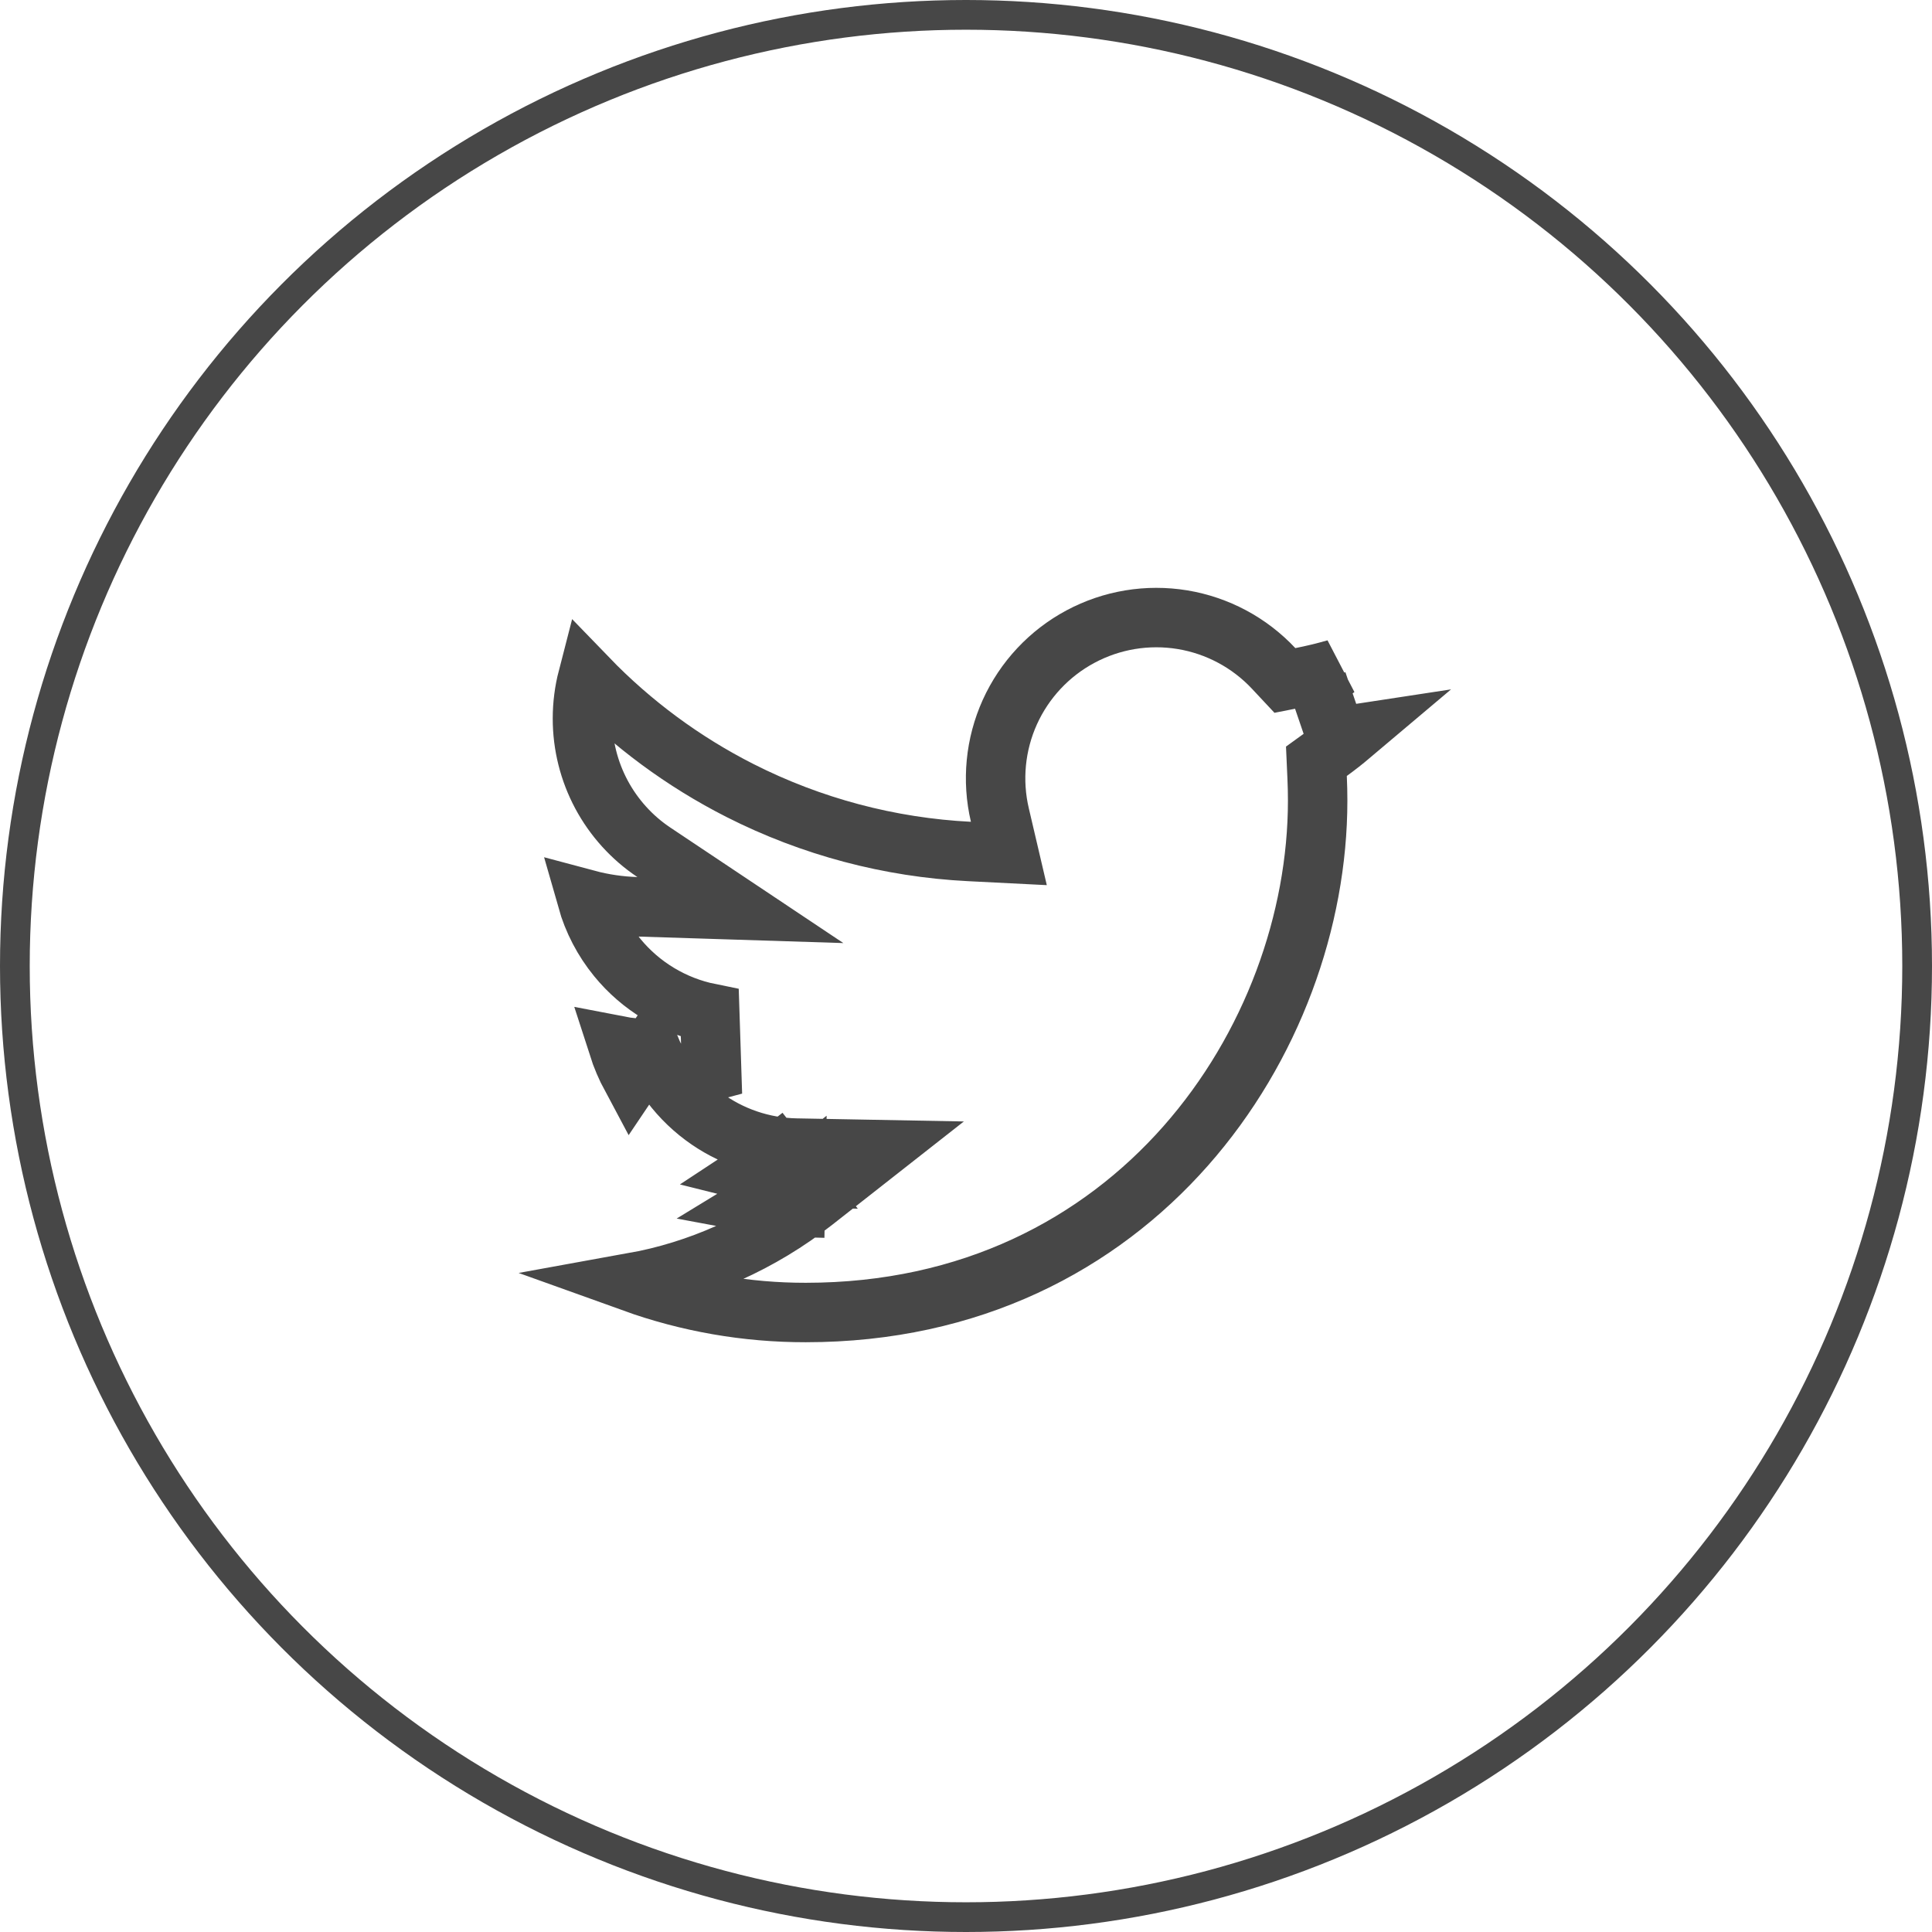 <svg width="65" height="65" viewBox="0 0 65 65" fill="none" xmlns="http://www.w3.org/2000/svg">
<circle cx="32.5" cy="32.5" r="32" stroke="#474747"/>
<path d="M26.773 39.626C26.37 39.943 25.949 40.234 25.514 40.498C25.922 40.575 26.337 40.618 26.755 40.626L26.773 39.626ZM26.773 39.626L26.156 38.84C25.887 39.05 25.611 39.248 25.328 39.434C25.798 39.552 26.283 39.617 26.773 39.626ZM44.318 22.938L44.95 24.789C45.122 24.768 45.293 24.744 45.463 24.718C45.225 24.919 44.98 25.112 44.726 25.296L44.289 25.612L44.313 26.151C44.325 26.412 44.331 26.675 44.331 26.934C44.331 34.968 38.222 44.158 27.106 44.158H27.105C25.115 44.16 23.151 43.816 21.297 43.149C23.509 42.75 25.603 41.816 27.391 40.413L29.601 38.678L26.791 38.626C25.663 38.606 24.57 38.233 23.665 37.56C23.183 37.202 22.768 36.769 22.432 36.281C22.941 36.251 23.448 36.169 23.943 36.035L23.88 34.089C22.657 33.842 21.556 33.179 20.766 32.213C20.293 31.635 19.949 30.97 19.748 30.262C20.29 30.407 20.849 30.489 21.413 30.507L24.909 30.618L22 28.676C21.26 28.182 20.654 27.512 20.234 26.727C19.815 25.942 19.596 25.066 19.596 24.176V24.175C19.596 23.704 19.657 23.246 19.77 22.809C21.254 24.346 22.987 25.628 24.9 26.598C27.299 27.814 29.928 28.512 32.615 28.647L33.942 28.714L33.639 27.42C33.367 26.261 33.485 25.044 33.975 23.958C34.466 22.873 35.301 21.98 36.351 21.418C37.401 20.855 38.607 20.656 39.782 20.849C40.957 21.043 42.036 21.619 42.85 22.488L43.229 22.893L43.772 22.786C44.166 22.709 44.555 22.615 44.94 22.504C44.744 22.662 44.536 22.807 44.318 22.938ZM20.789 35.179C20.909 35.553 21.063 35.913 21.247 36.256L21.895 35.293C21.938 35.396 21.984 35.497 22.033 35.597C21.799 35.497 21.57 35.385 21.348 35.261C21.161 35.242 20.974 35.215 20.789 35.179Z" stroke="#474747" stroke-width="2"/>
</svg>
